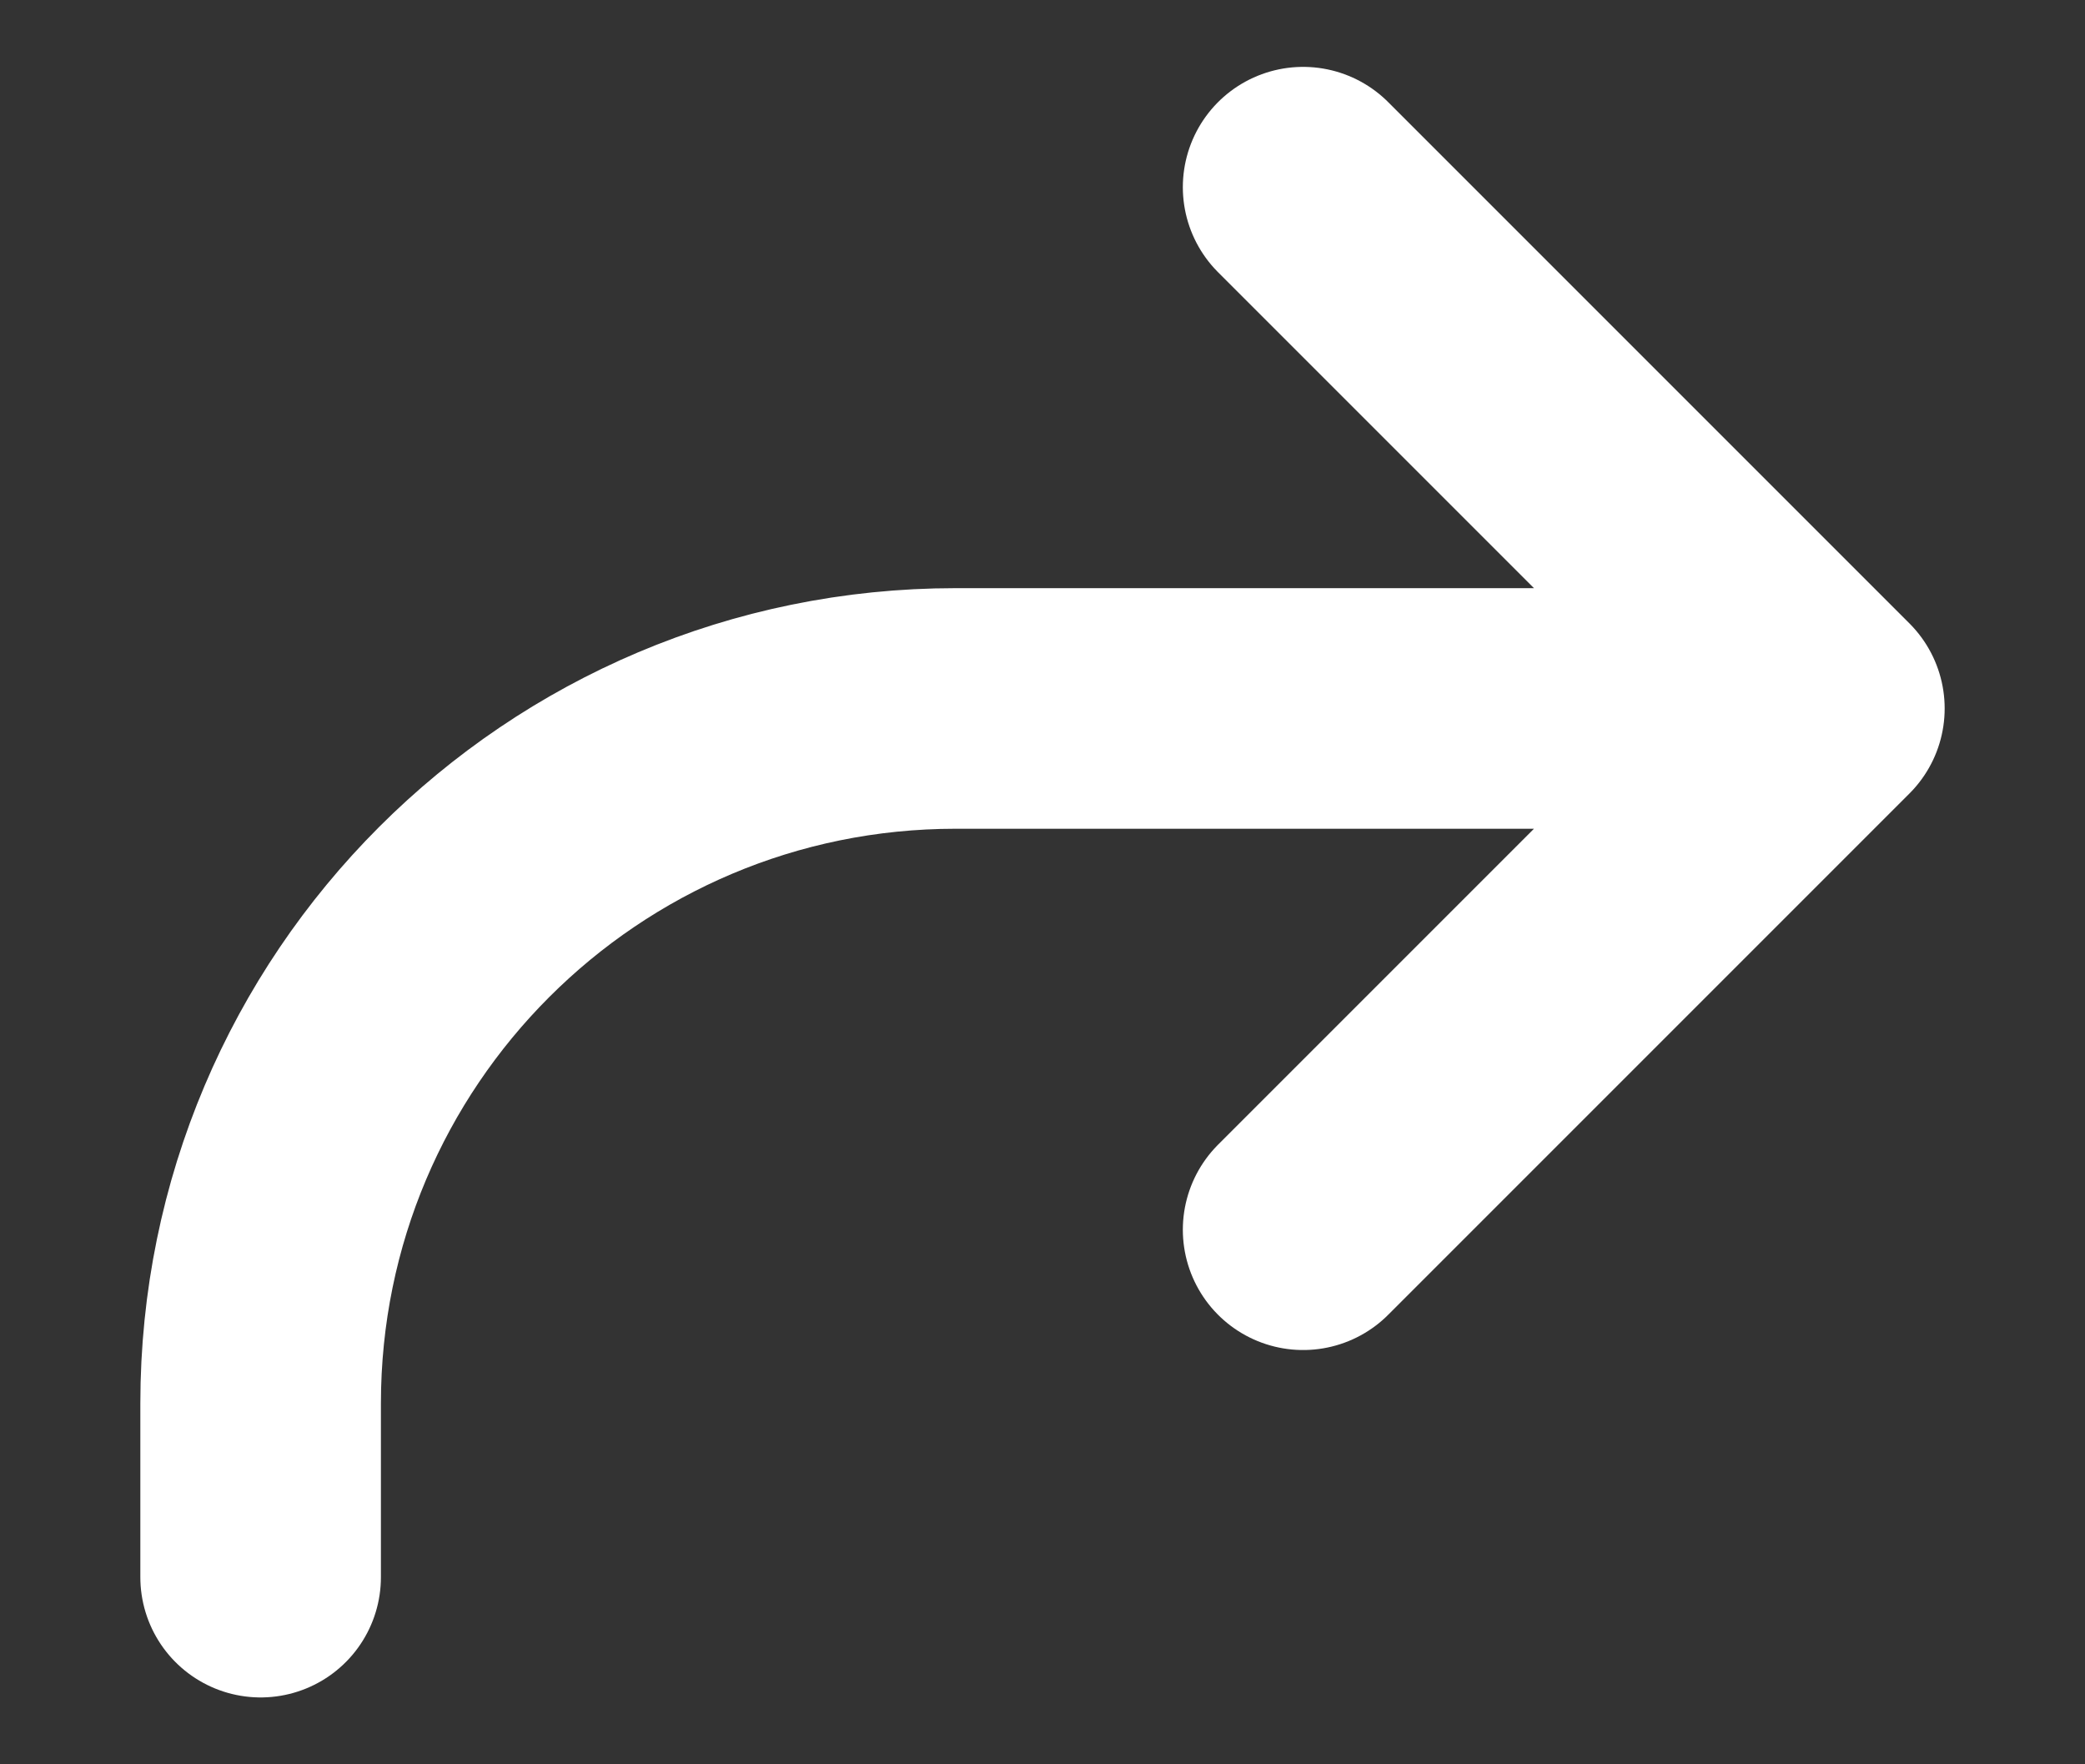 <svg width="13" height="11" viewBox="0 0 13 11" fill="none" xmlns="http://www.w3.org/2000/svg">
<rect x="0" y="0" width="13" height="11" fill="#333333" stroke="none"/>
<path d="M11.375 4.417H5.958C3.565 4.417 1.625 6.357 1.625 8.75V9.833M11.375 4.417L8.125 7.667M11.375 4.417L8.125 1.167" stroke="white" stroke-width="1.5" stroke-linecap="round" stroke-linejoin="round"/>
</svg>
